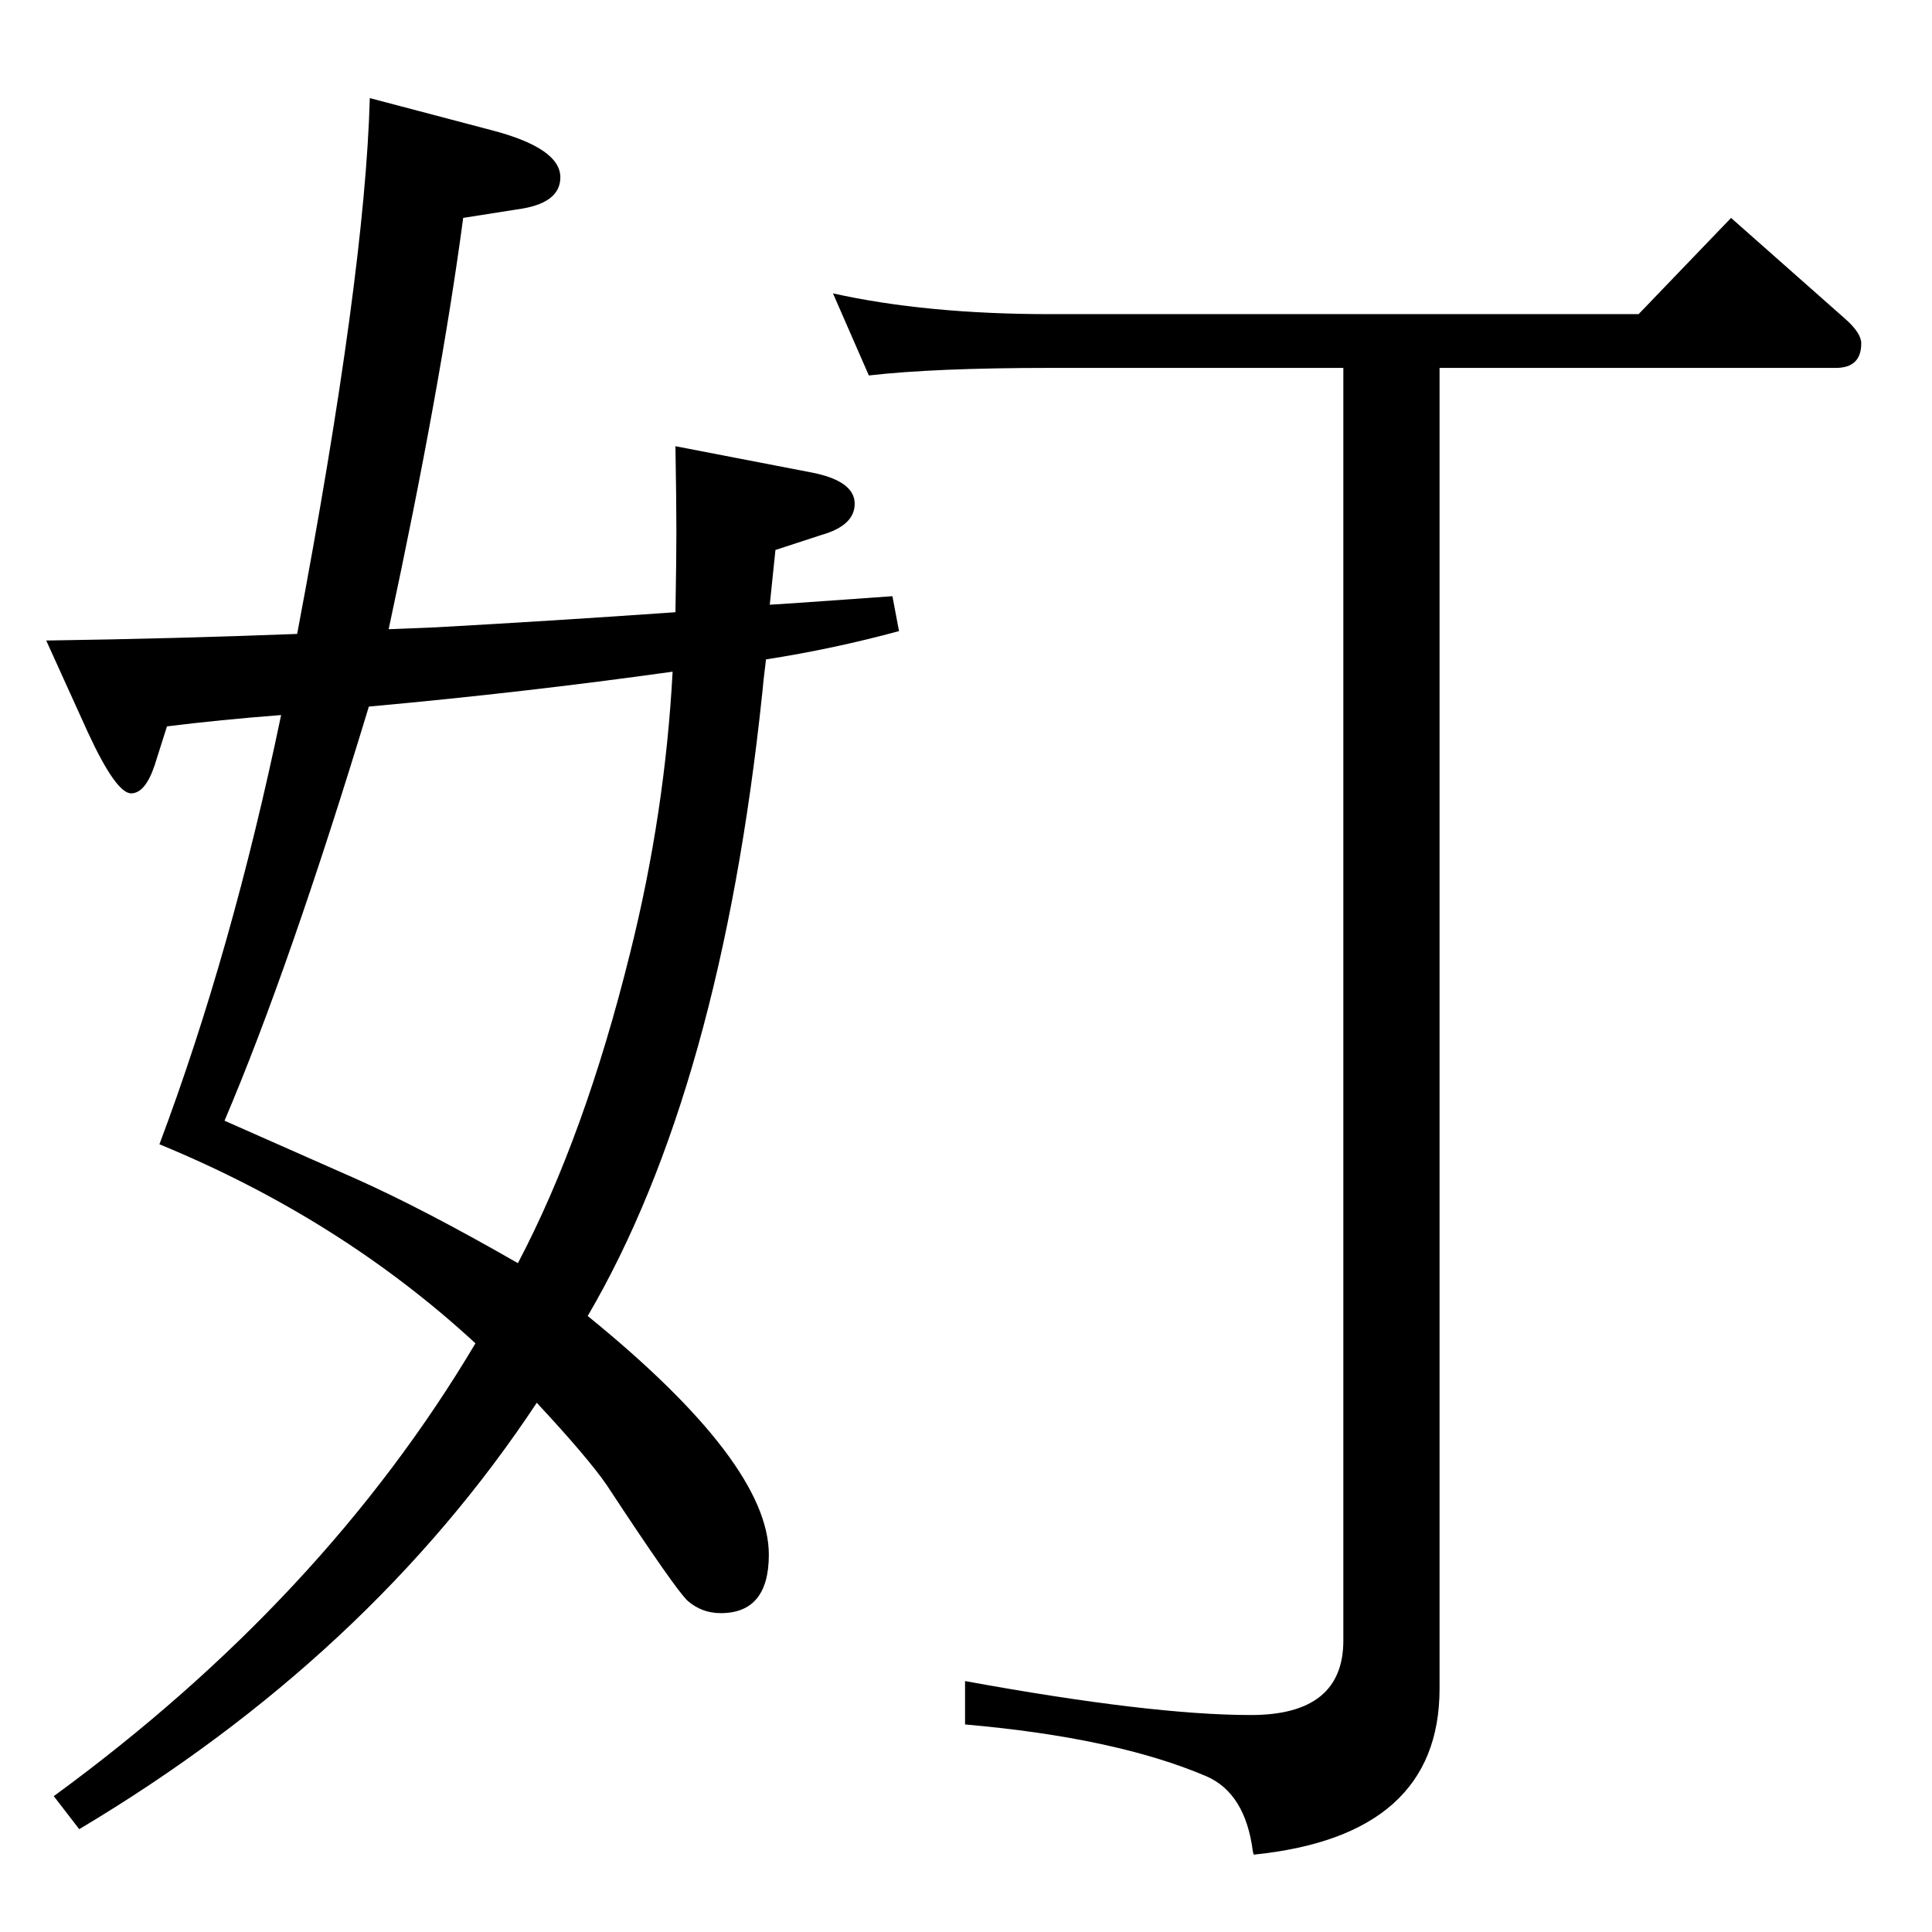 <?xml version="1.0" standalone="no"?>
<!DOCTYPE svg PUBLIC "-//W3C//DTD SVG 1.1//EN" "http://www.w3.org/Graphics/SVG/1.1/DTD/svg11.dtd" >
<svg xmlns="http://www.w3.org/2000/svg" xmlns:xlink="http://www.w3.org/1999/xlink" version="1.1" viewBox="0 -410 2048 2048">
  <g transform="matrix(1 0 0 -1 0 1638)">
   <path fill="currentColor"
d="M716 1399q1 58 1 85q0 32 -1 91l145 -28q45 -9 45 -33q0 -23 -35 -33l-49 -16l-6 -58q5 0 130 9l7 -37q-70 -19 -141 -30q-3 -24 -4 -36q-44 -419 -185 -660q192 -156 192 -253q0 -62 -51 -62q-20 0 -35 13q-13 12 -86 123q-20 29 -74 87q-178 -269 -485 -452l-27 35
q286 209 447 480q-143 132 -335 211q77 205 129 455q-65 -5 -121 -12l-13 -41q-10 -30 -25 -30q-16 0 -46 65l-44 97q137 2 266 7q72 381 77 568l129 -34q73 -19 73 -50q0 -28 -46 -34l-57 -9q-24 -180 -79 -436l50 2q126 7 254 16zM713 1336q-157 -22 -322 -37
q-84 -277 -153 -439q18 -8 138 -61q72 -32 173 -90q71 135 119 329q37 148 45 298zM921 1650l-38 87q99 -22 230 -22h624l98 102l121 -107q17 -15 17 -26q0 -26 -27 -26h-420v-1400q0 -156 -197 -176q-1 3 -1 4q-8 61 -49 79q-96 41 -256 55v46q197 -36 303 -36q98 0 98 79
v1349h-311q-122 0 -192 -8z" />
  </g>

</svg>
